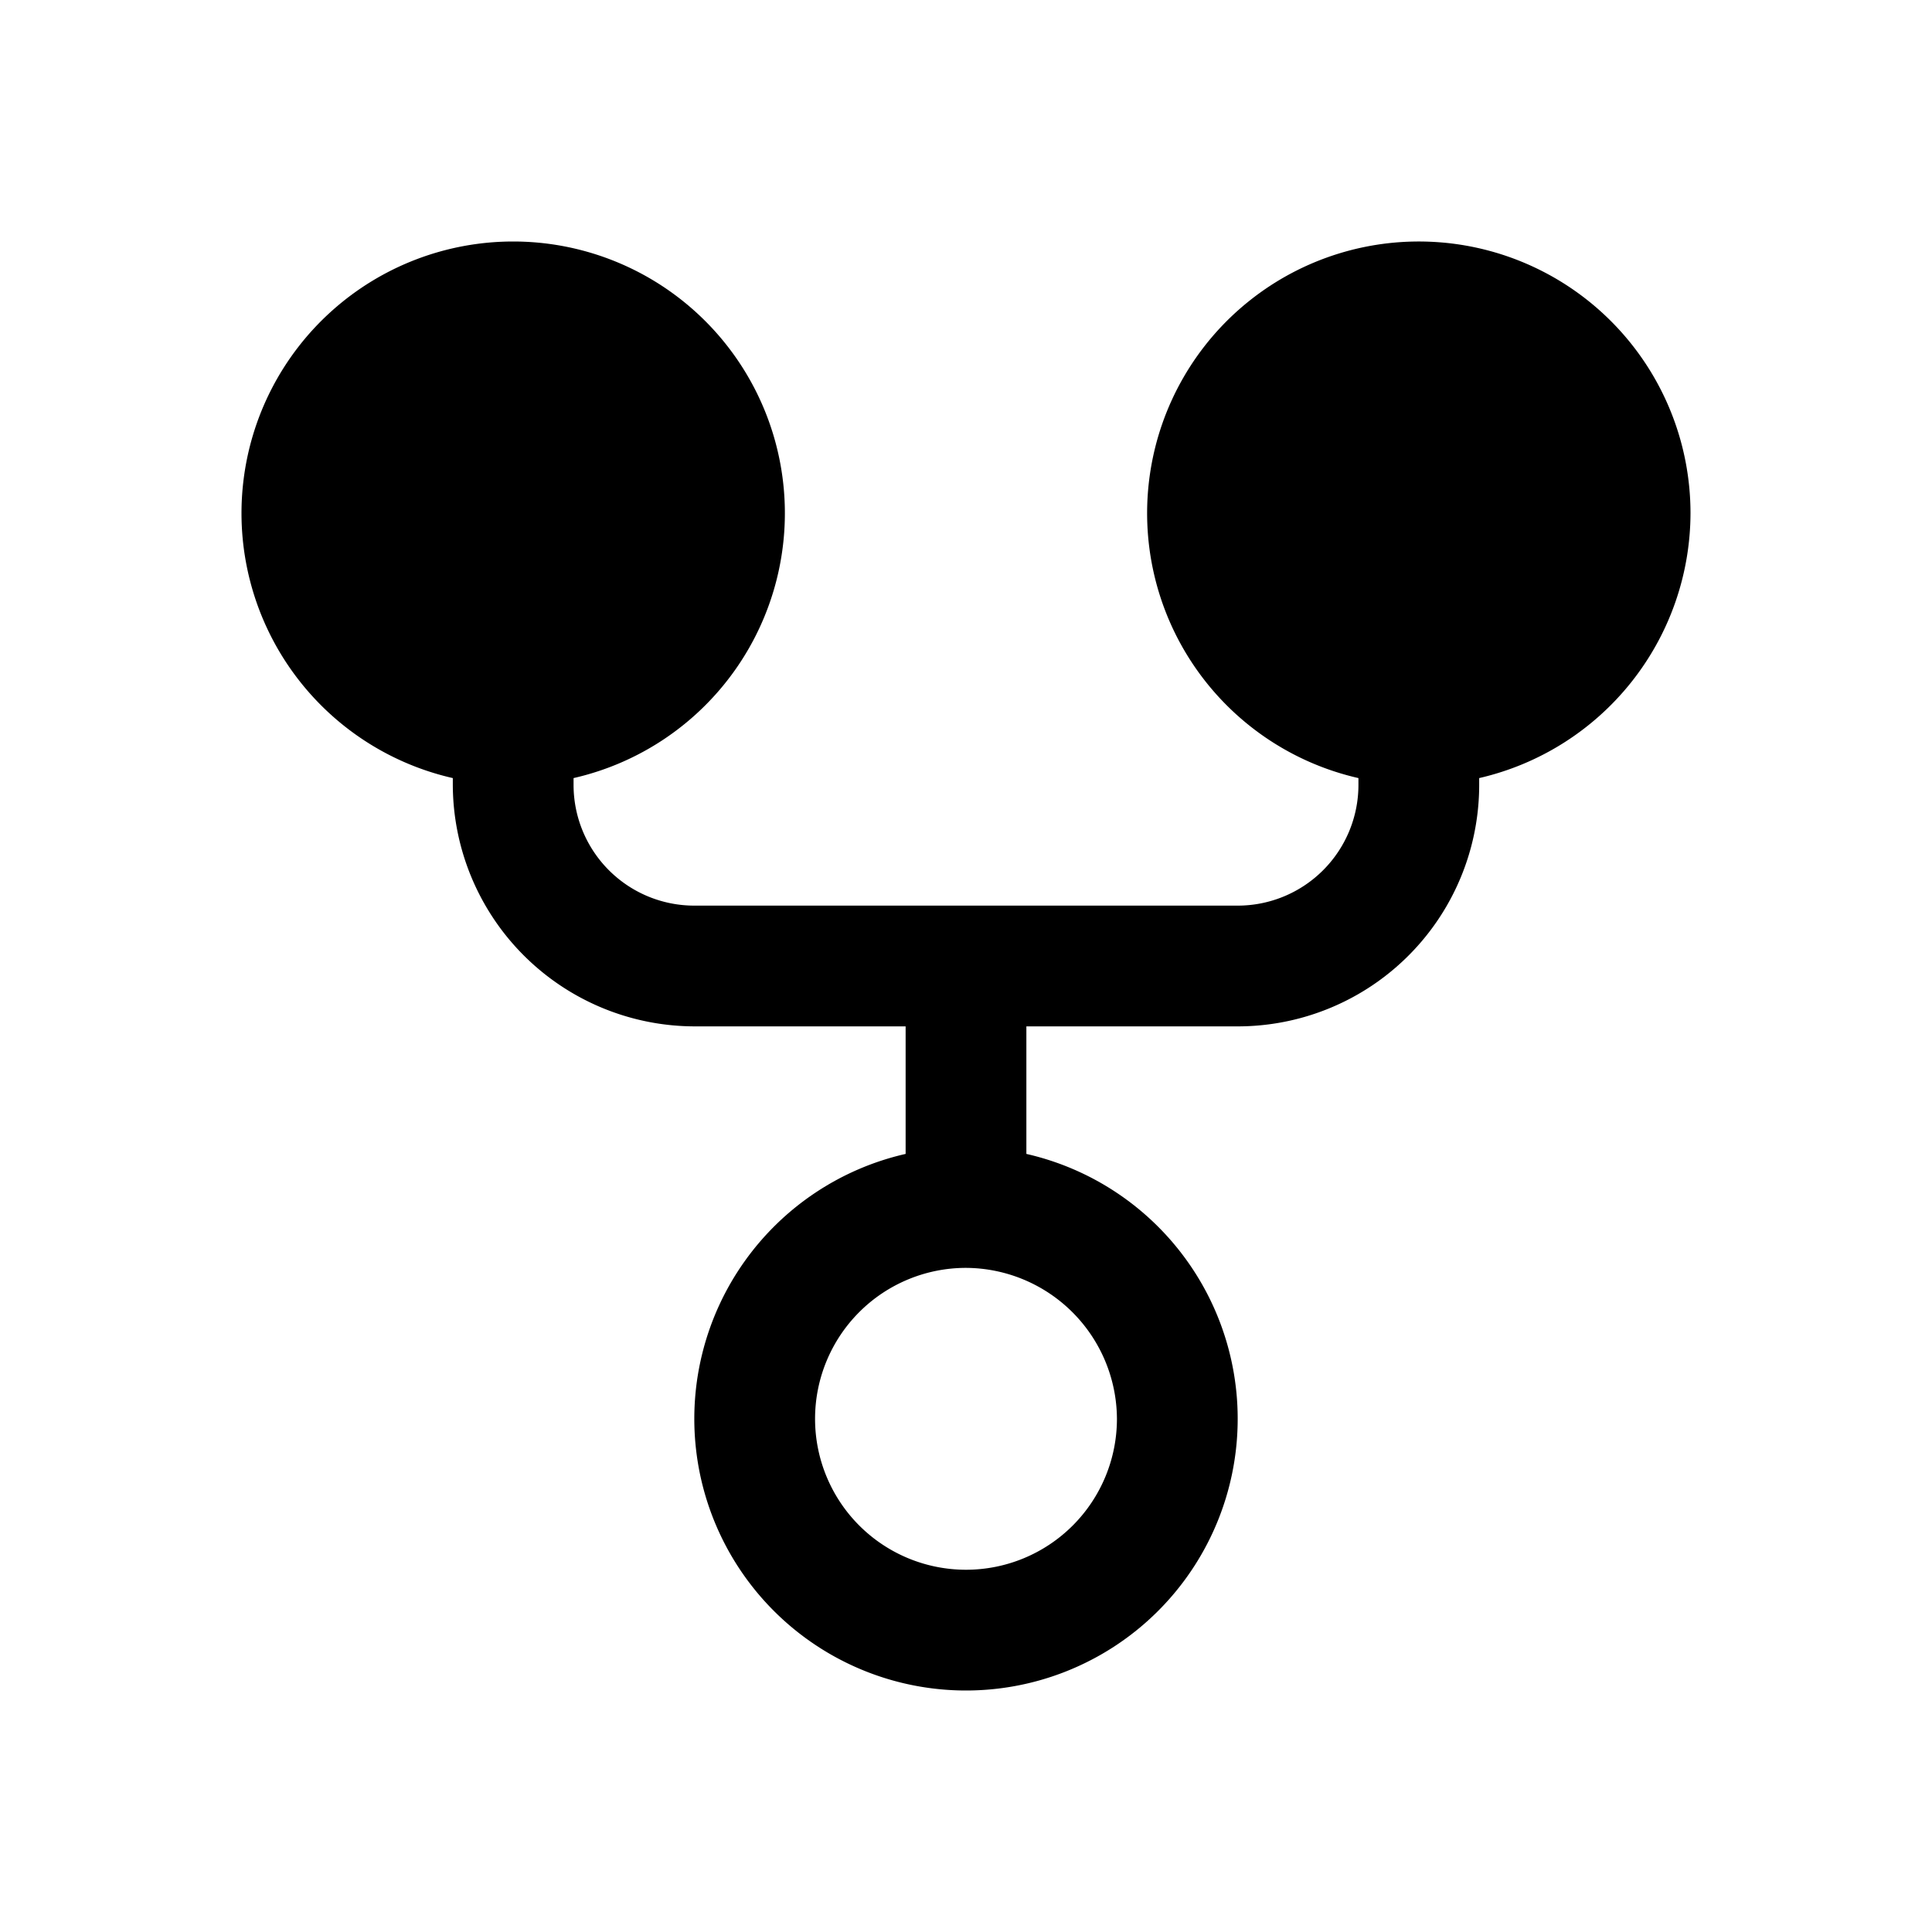 <svg xmlns="http://www.w3.org/2000/svg" viewBox="0 0 256 256"><path d="M224,68a36,36,0,1,0-44,35.1v.9a16,16,0,0,1-16,16H92a16,16,0,0,1-16-16v-.9a36,36,0,1,0-16,0v.9a32.1,32.1,0,0,0,32,32h28v16.9a36,36,0,1,0,16,0V136h28a32,32,0,0,0,32-32v-.9A36.1,36.1,0,0,0,224,68ZM148,188a20,20,0,1,1-20-20A20.1,20.1,0,0,1,148,188Z"/></svg>